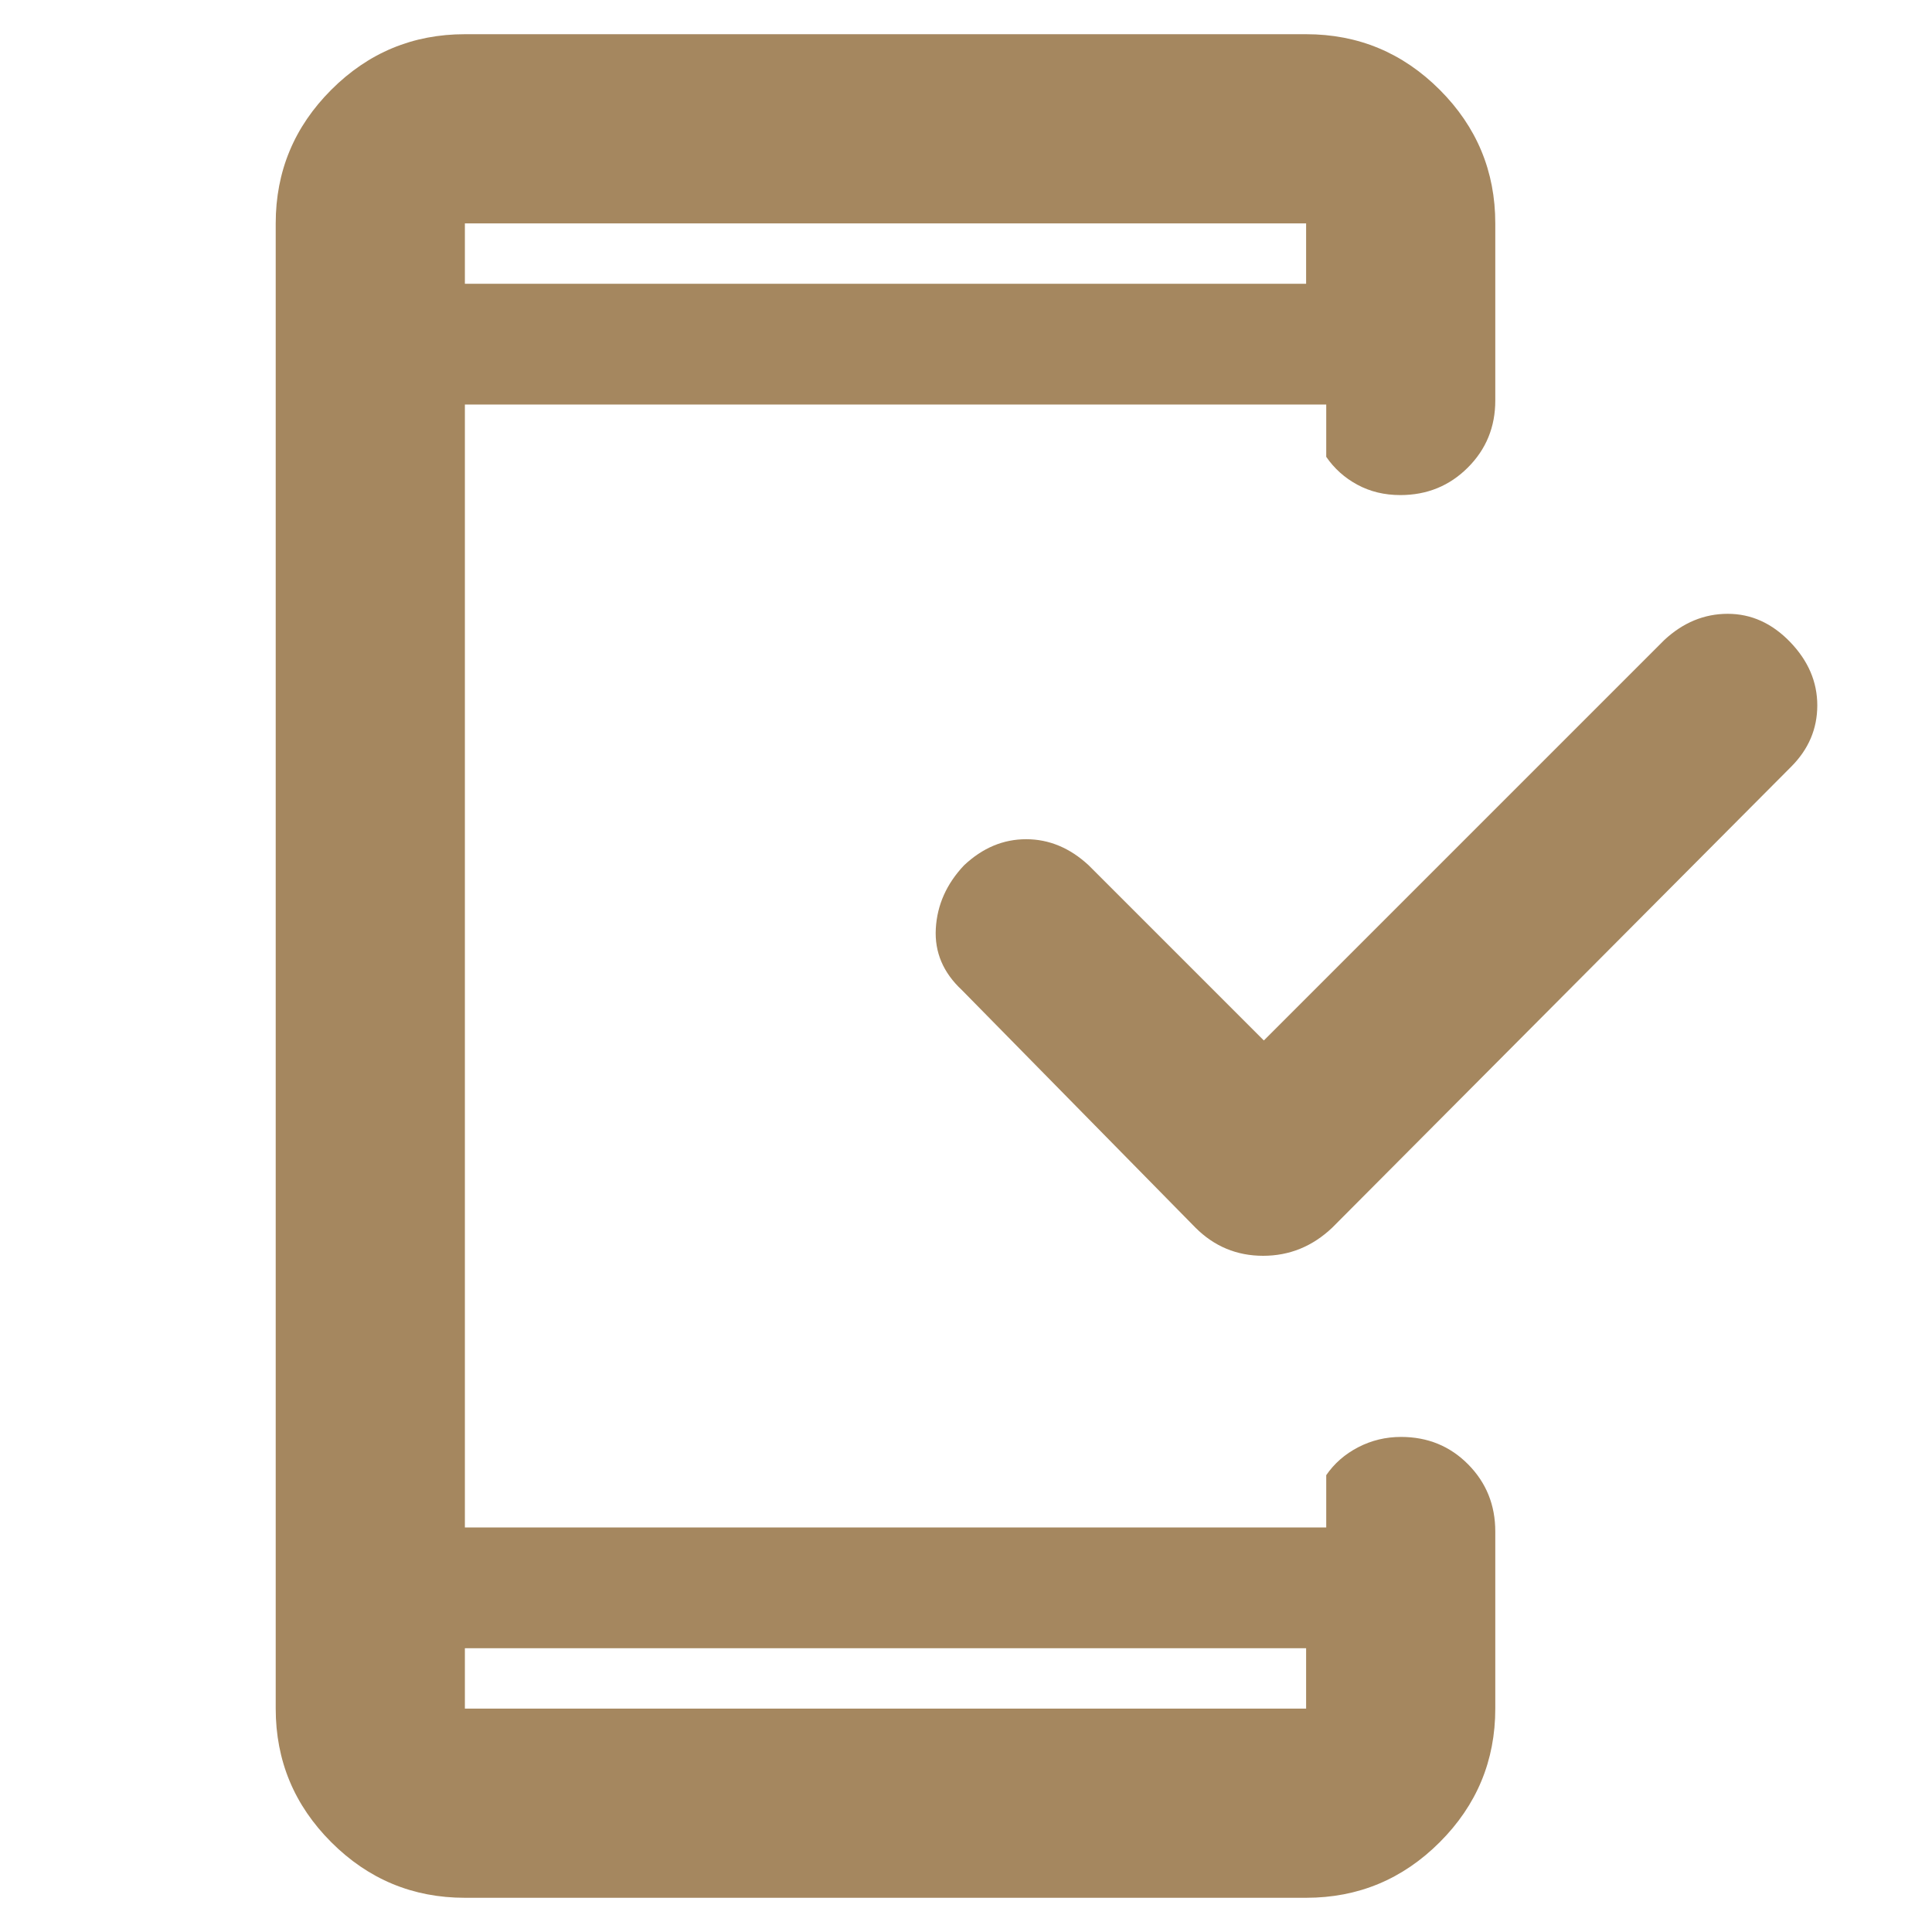 <svg xmlns="http://www.w3.org/2000/svg" height="48" viewBox="0 -960 960 960" width="48"><path fill="rgb(165, 135, 95)" d="M231-141v30h418v-30H231Zm397-302 199-199q14-13 31.5-13t31 14q13.5 14 13.5 31.5T890-579L662-350q-14.73 14-34.36 14Q608-336 594-350L478-468q-14-13-13-30.61T479-530q13.78-13 30.89-13T541-530l87 87ZM231-819h418v-30H231v30Zm0 0v-30 30Zm0 678v30-30Zm0 124q-38.78 0-66.39-27.61T137-111v-738q0-38.77 27.61-66.39Q192.22-943 231-943h418q38.77 0 66.39 27.61Q743-887.77 743-849v88q0 19.75-13.68 33.37Q715.65-714 695.82-714q-11.82 0-21.32-5.13Q665-724.25 659-733v-26H231v558h428v-26q6-8.75 15.89-13.88 9.89-5.12 21.29-5.12 19.82 0 33.32 13.62Q743-218.75 743-199v88q0 38.78-27.61 66.39Q687.77-17 649-17H231Z"/></svg>